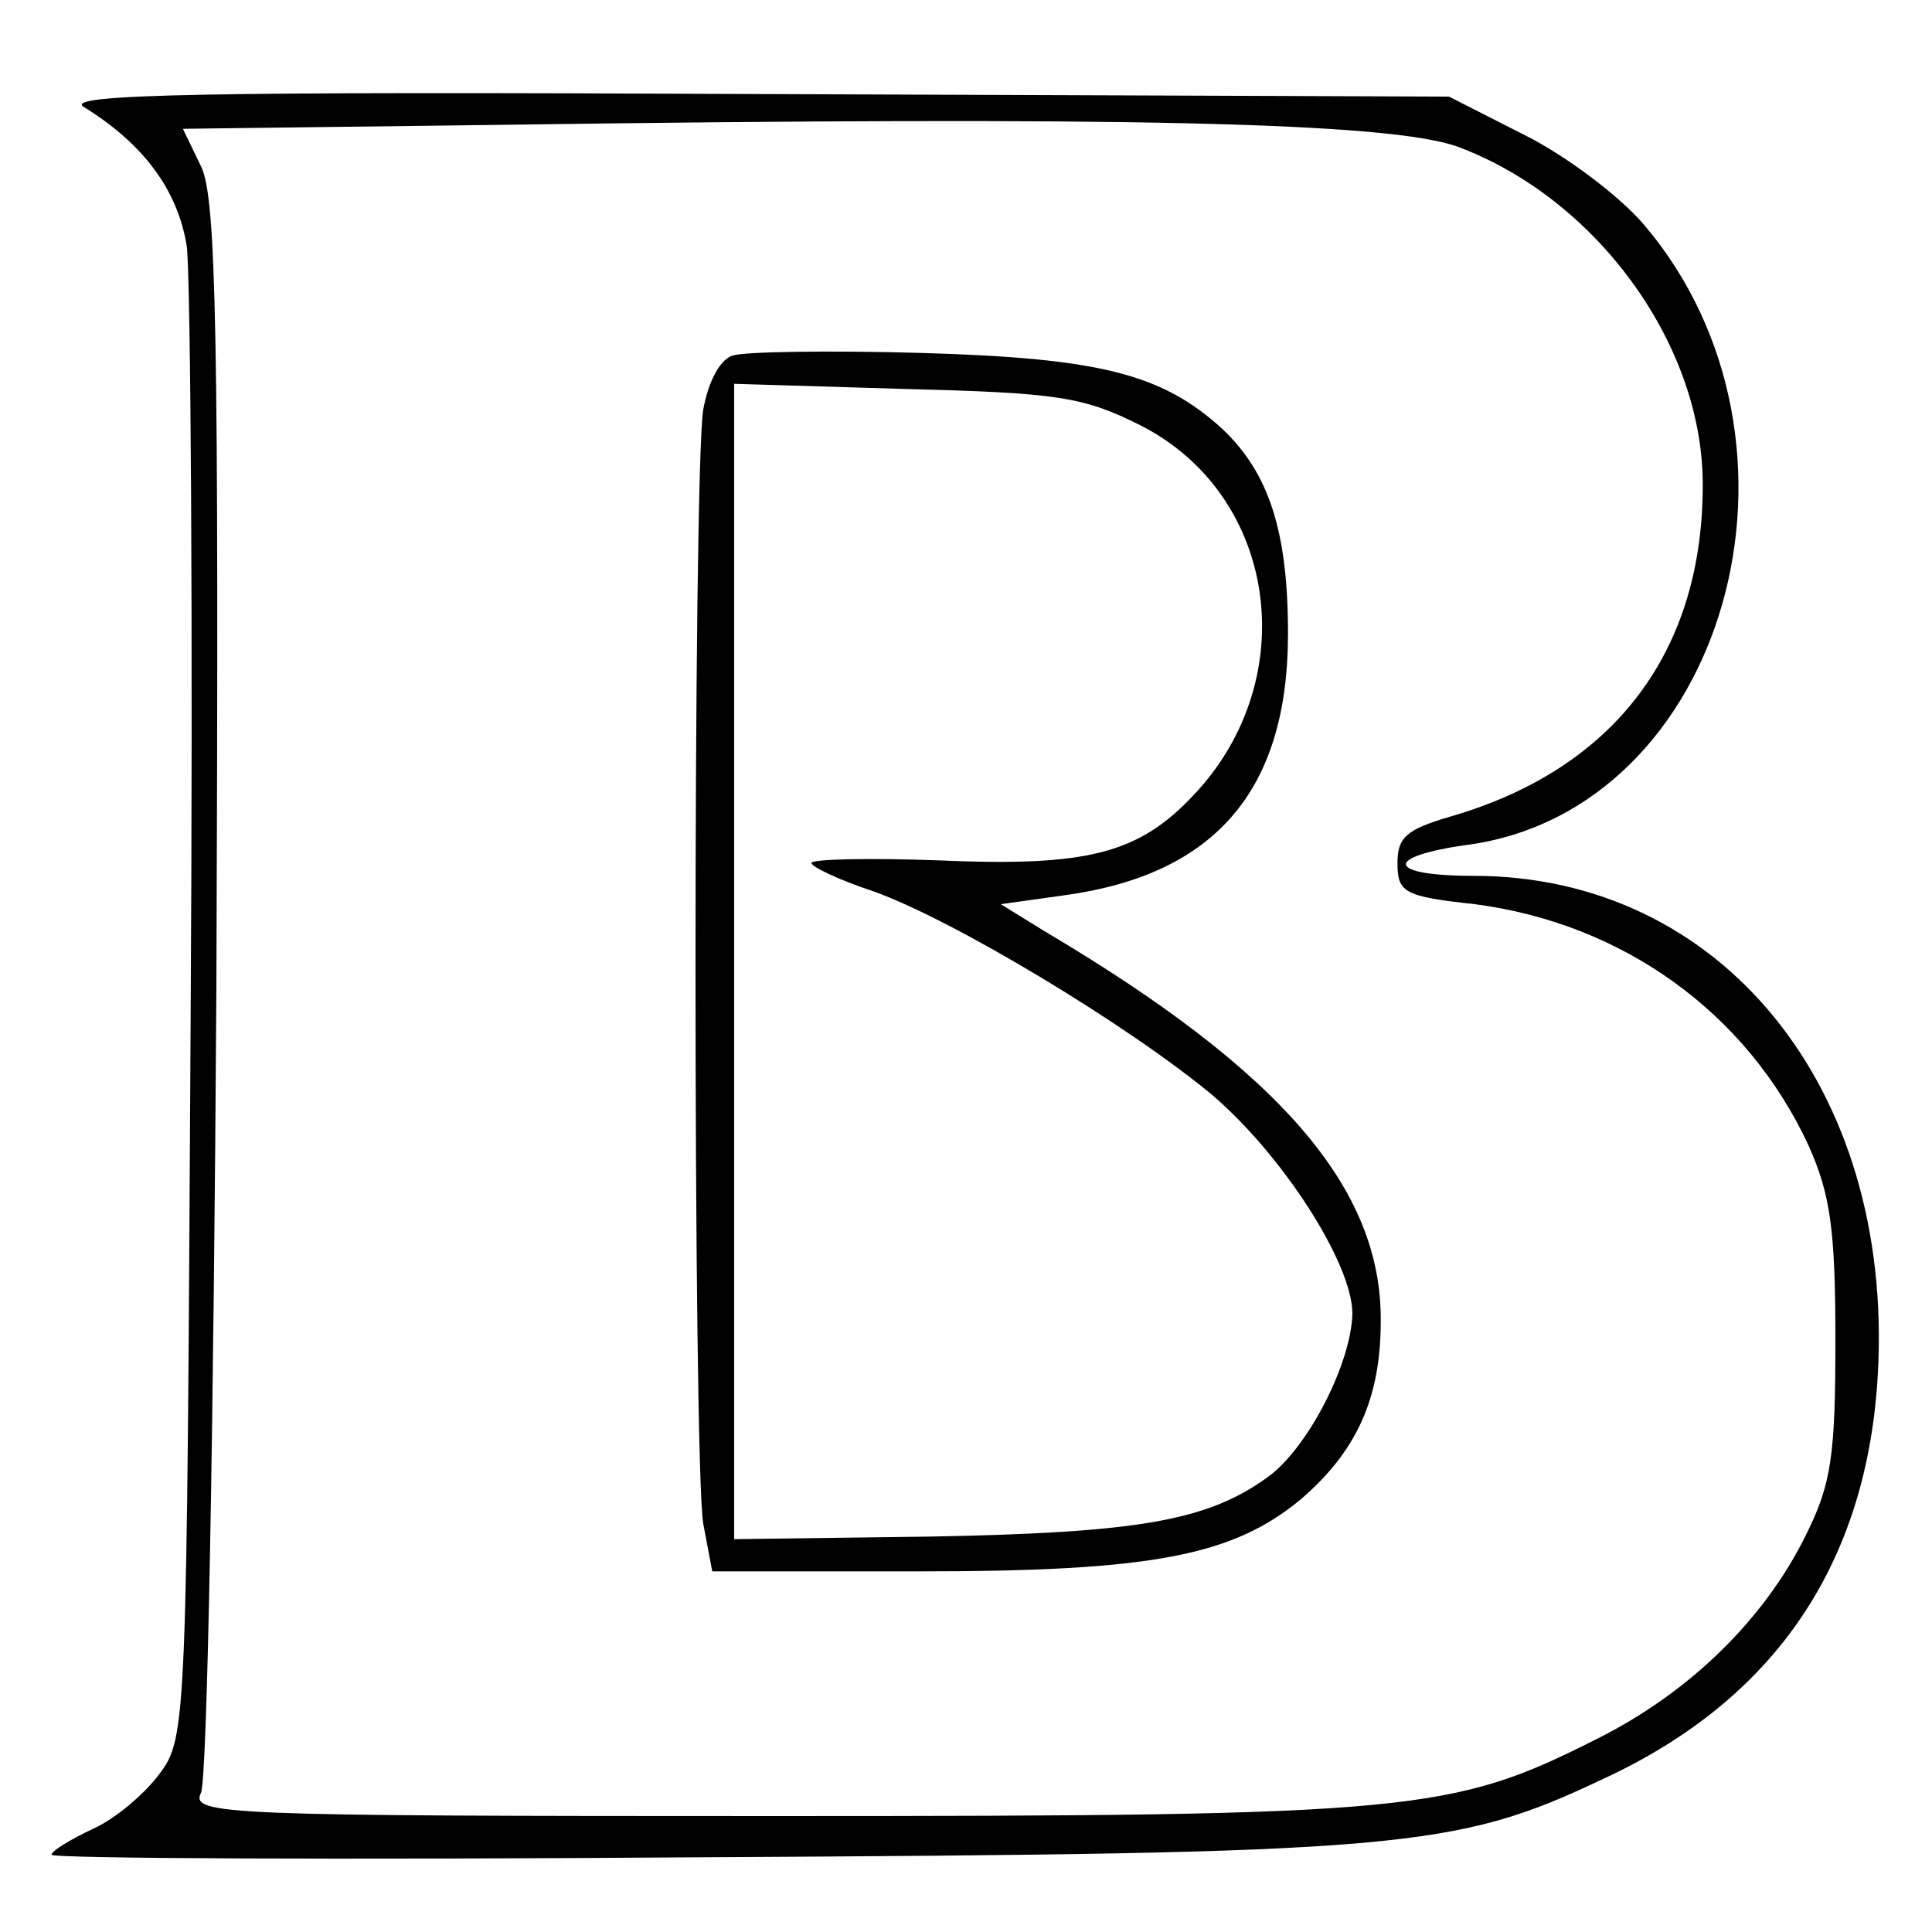 <?xml version="1.0" standalone="no"?>
<!DOCTYPE svg PUBLIC "-//W3C//DTD SVG 20010904//EN"
 "http://www.w3.org/TR/2001/REC-SVG-20010904/DTD/svg10.dtd">
<svg version="1.0" xmlns="http://www.w3.org/2000/svg"
 width="150pt" height="150pt" viewBox="0 0 150 150"
 preserveAspectRatio="xMidYMid meet">
<g transform="translate(0,150) scale(0.1,-0.1)"
fill="#000000" stroke="none">
<path d="M65 1417 c47 -29 73 -65 80 -108 3 -24 5 -295 3 -601 -3 -544 -3
-557 -24 -585 -11 -15 -34 -35 -52 -43 -17 -8 -32 -17 -32 -20 0 -3 226 -4
502 -2 548 3 587 6 703 61 134 62 205 168 213 315 12 222 -122 386 -314 386
-68 0 -70 15 -5 24 201 27 282 312 137 482 -19 22 -60 53 -92 69 l-59 30 -540
2 c-426 2 -536 0 -520 -10z m1067 -31 c107 -40 189 -152 190 -260 1 -131 -68
-223 -196 -260 -34 -10 -41 -16 -41 -36 0 -23 5 -26 60 -32 115 -15 211 -84
259 -187 17 -38 21 -65 21 -151 0 -90 -3 -112 -23 -152 -32 -65 -90 -122 -162
-158 -113 -57 -141 -60 -639 -60 -428 0 -453 1 -445 18 5 9 10 291 12 626 2
511 0 613 -12 637 l-14 29 241 3 c492 7 697 2 749 -17z"/>
<path d="M569 1224 c-10 -3 -19 -20 -23 -42 -8 -49 -8 -816 0 -865 l7 -37 161
0 c180 0 243 12 296 56 43 37 62 78 62 138 1 103 -77 194 -261 303 l-34 21 50
7 c116 16 173 81 173 203 0 80 -15 125 -51 159 -47 43 -96 55 -234 59 -71 2
-137 1 -146 -2z m316 -54 c107 -54 127 -197 42 -287 -43 -46 -83 -56 -198 -51
-54 2 -99 1 -99 -2 0 -3 21 -13 48 -22 62 -22 198 -104 263 -158 55 -47 109
-131 109 -170 -1 -39 -35 -105 -66 -127 -47 -34 -101 -43 -262 -46 l-152 -2 0
448 0 449 133 -4 c118 -3 138 -6 182 -28z"/>
</g>
</svg>
